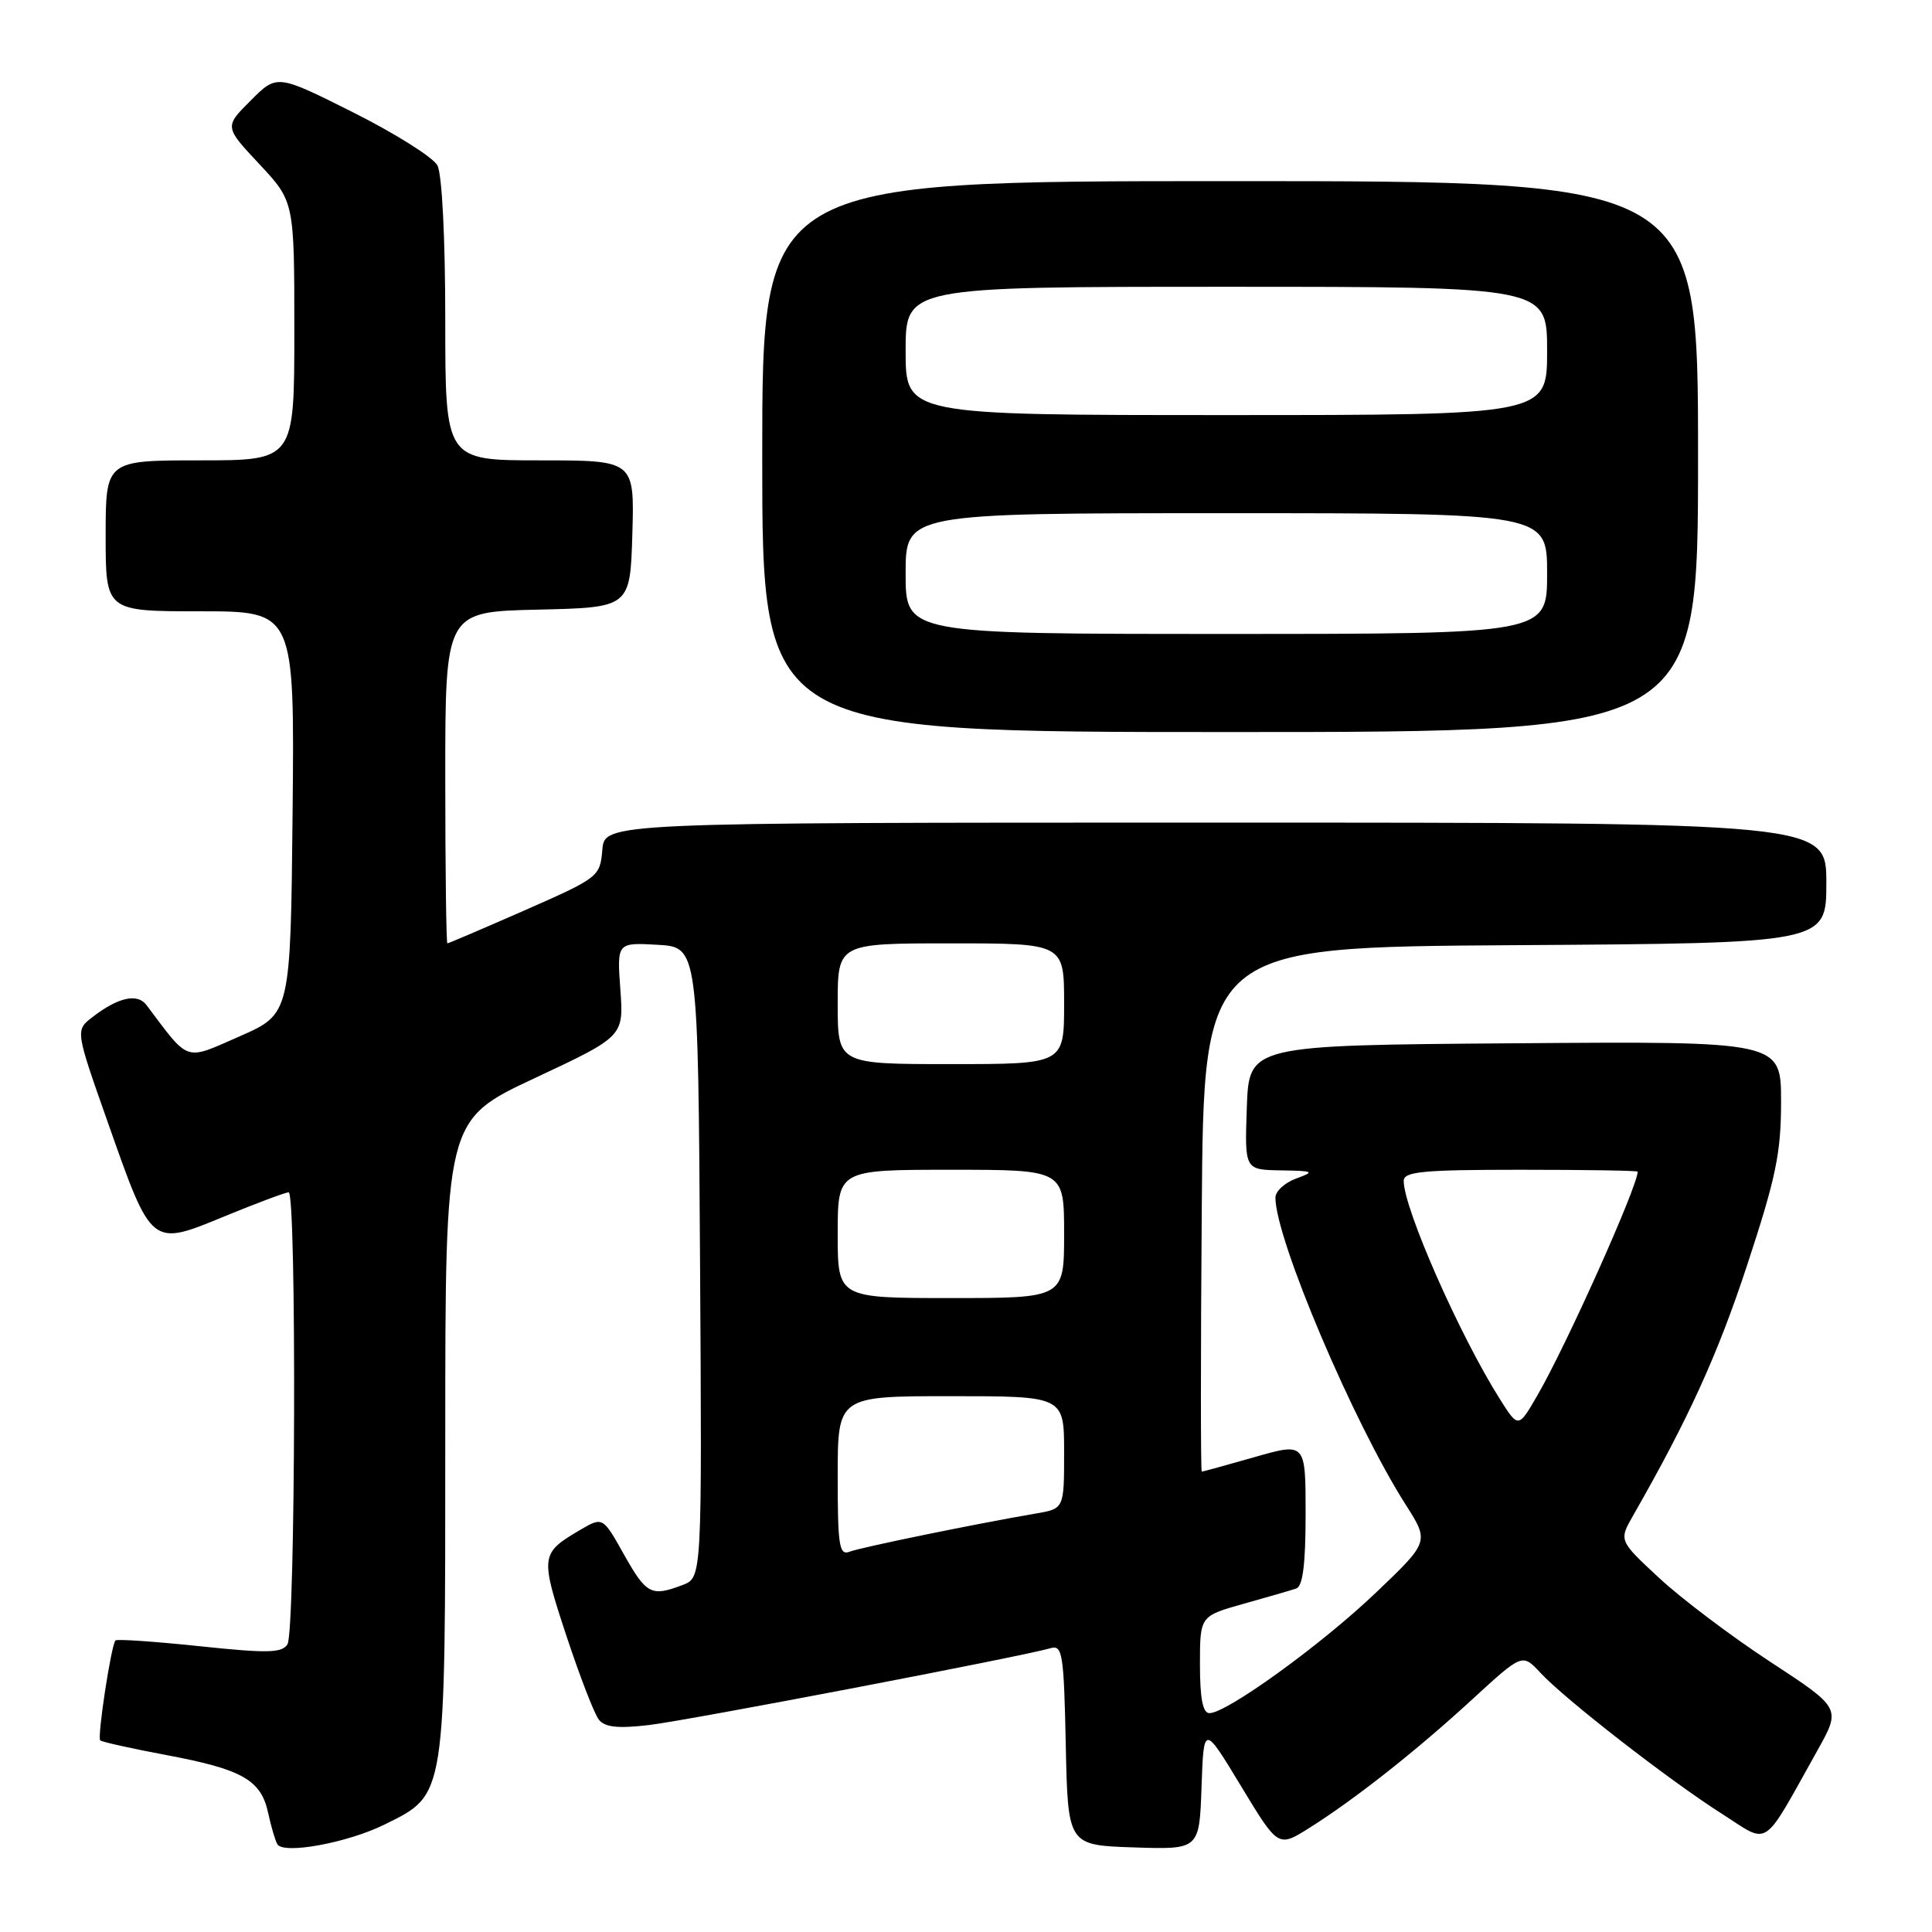 <?xml version="1.0" encoding="UTF-8" standalone="no"?>
<!DOCTYPE svg PUBLIC "-//W3C//DTD SVG 1.1//EN" "http://www.w3.org/Graphics/SVG/1.1/DTD/svg11.dtd" >
<svg xmlns="http://www.w3.org/2000/svg" xmlns:xlink="http://www.w3.org/1999/xlink" version="1.1" viewBox="0 0 256 256">
 <g >
 <path fill="currentColor"
d=" M 51.00 241.74 C 59.13 237.70 59.00 238.53 59.00 190.45 C 59.00 148.41 59.00 148.41 70.83 142.87 C 82.65 137.33 82.65 137.33 82.20 131.11 C 81.75 124.89 81.75 124.89 87.13 125.19 C 92.50 125.50 92.50 125.50 92.76 167.27 C 93.02 209.04 93.02 209.04 90.45 210.02 C 86.30 211.60 85.65 211.26 82.68 205.98 C 79.87 200.97 79.87 200.97 76.86 202.73 C 71.61 205.82 71.56 206.17 75.04 216.72 C 76.82 222.10 78.75 227.11 79.35 227.86 C 80.15 228.87 81.87 229.06 85.97 228.58 C 91.16 227.97 135.48 219.49 139.22 218.39 C 140.78 217.93 140.97 219.15 141.22 231.19 C 141.50 244.50 141.50 244.50 150.21 244.79 C 158.92 245.08 158.92 245.08 159.21 236.79 C 159.50 228.50 159.50 228.50 164.43 236.65 C 169.36 244.80 169.36 244.80 173.43 242.25 C 179.48 238.45 187.67 231.99 195.11 225.15 C 201.72 219.08 201.72 219.08 204.11 221.65 C 207.35 225.15 221.21 235.92 228.18 240.35 C 234.59 244.44 233.37 245.25 240.83 231.92 C 243.95 226.34 243.95 226.34 234.60 220.22 C 229.45 216.85 222.82 211.85 219.87 209.11 C 214.50 204.13 214.50 204.13 216.40 200.81 C 223.77 187.92 227.60 179.51 231.51 167.62 C 235.32 156.05 236.00 152.78 236.00 145.98 C 236.00 137.97 236.00 137.97 200.75 138.24 C 165.50 138.50 165.50 138.50 165.21 146.75 C 164.92 155.00 164.92 155.00 169.71 155.08 C 174.11 155.15 174.28 155.24 171.75 156.16 C 170.24 156.71 169.00 157.85 169.00 158.69 C 169.00 164.16 179.34 188.52 186.27 199.39 C 189.39 204.29 189.39 204.29 182.29 211.06 C 175.08 217.94 162.55 227.00 160.26 227.00 C 159.38 227.00 159.00 225.08 159.00 220.57 C 159.00 214.14 159.00 214.14 164.75 212.52 C 167.91 211.64 171.06 210.72 171.75 210.49 C 172.63 210.19 173.00 207.28 173.00 200.60 C 173.00 191.14 173.00 191.14 166.25 193.07 C 162.54 194.13 159.39 195.00 159.24 195.00 C 159.09 195.00 159.09 179.36 159.24 160.25 C 159.50 125.50 159.50 125.50 200.75 125.24 C 242.00 124.98 242.00 124.98 242.00 116.99 C 242.00 109.00 242.00 109.00 161.06 109.00 C 80.12 109.00 80.12 109.00 79.81 112.62 C 79.51 116.17 79.32 116.31 69.53 120.62 C 64.04 123.03 59.43 125.00 59.28 125.00 C 59.13 125.00 59.00 115.11 59.00 103.03 C 59.00 81.06 59.00 81.06 71.25 80.78 C 83.50 80.50 83.50 80.50 83.79 70.75 C 84.07 61.00 84.07 61.00 71.54 61.00 C 59.00 61.00 59.00 61.00 59.00 42.43 C 59.00 31.48 58.57 23.07 57.96 21.92 C 57.39 20.85 52.37 17.69 46.81 14.90 C 36.70 9.83 36.70 9.83 33.22 13.32 C 29.73 16.80 29.73 16.80 34.37 21.75 C 39.00 26.71 39.00 26.71 39.00 43.85 C 39.00 61.00 39.00 61.00 26.50 61.00 C 14.00 61.00 14.00 61.00 14.00 71.00 C 14.00 81.00 14.00 81.00 26.52 81.00 C 39.03 81.00 39.03 81.00 38.77 107.68 C 38.50 134.36 38.50 134.36 31.75 137.32 C 24.37 140.56 25.17 140.83 19.42 133.19 C 18.21 131.57 15.67 132.13 12.24 134.78 C 9.98 136.52 9.98 136.52 14.31 148.79 C 20.13 165.31 19.99 165.19 29.73 161.18 C 34.00 159.42 37.84 157.99 38.25 157.99 C 39.31 158.00 39.16 216.20 38.09 217.88 C 37.36 219.04 35.44 219.08 26.44 218.13 C 20.52 217.51 15.50 217.16 15.30 217.37 C 14.74 217.93 12.86 230.20 13.28 230.61 C 13.48 230.81 17.43 231.69 22.07 232.56 C 32.12 234.45 34.59 235.85 35.53 240.22 C 35.92 242.02 36.47 243.89 36.75 244.37 C 37.57 245.75 46.08 244.18 51.00 241.74 Z  M 225.00 60.50 C 225.00 24.00 225.00 24.00 163.00 24.00 C 101.00 24.00 101.00 24.00 101.00 60.50 C 101.00 97.00 101.00 97.00 163.00 97.00 C 225.00 97.00 225.00 97.00 225.00 60.50 Z  M 111.00 195.61 C 111.00 185.00 111.00 185.00 126.00 185.00 C 141.00 185.00 141.00 185.00 141.00 192.45 C 141.00 199.91 141.00 199.91 137.25 200.55 C 129.41 201.89 114.07 205.03 112.57 205.61 C 111.20 206.14 111.00 204.83 111.00 195.61 Z  M 198.73 185.37 C 193.40 176.92 186.00 160.13 186.00 156.48 C 186.00 155.24 188.50 155.00 201.50 155.00 C 210.03 155.00 217.00 155.11 217.00 155.25 C 217.00 157.19 207.57 178.24 203.72 184.88 C 201.19 189.26 201.19 189.26 198.73 185.37 Z  M 111.00 163.50 C 111.00 155.00 111.00 155.00 126.00 155.00 C 141.00 155.00 141.00 155.00 141.00 163.50 C 141.00 172.00 141.00 172.00 126.00 172.00 C 111.00 172.00 111.00 172.00 111.00 163.50 Z  M 111.00 133.00 C 111.00 125.00 111.00 125.00 126.00 125.00 C 141.00 125.00 141.00 125.00 141.00 133.00 C 141.00 141.00 141.00 141.00 126.00 141.00 C 111.00 141.00 111.00 141.00 111.00 133.00 Z  M 120.00 76.00 C 120.00 68.00 120.00 68.00 162.50 68.00 C 205.00 68.00 205.00 68.00 205.00 76.00 C 205.00 84.00 205.00 84.00 162.50 84.00 C 120.00 84.00 120.00 84.00 120.00 76.00 Z  M 120.00 46.50 C 120.00 38.00 120.00 38.00 162.50 38.00 C 205.00 38.00 205.00 38.00 205.00 46.50 C 205.00 55.00 205.00 55.00 162.50 55.00 C 120.00 55.00 120.00 55.00 120.00 46.50 Z "/>
</g>
</svg>